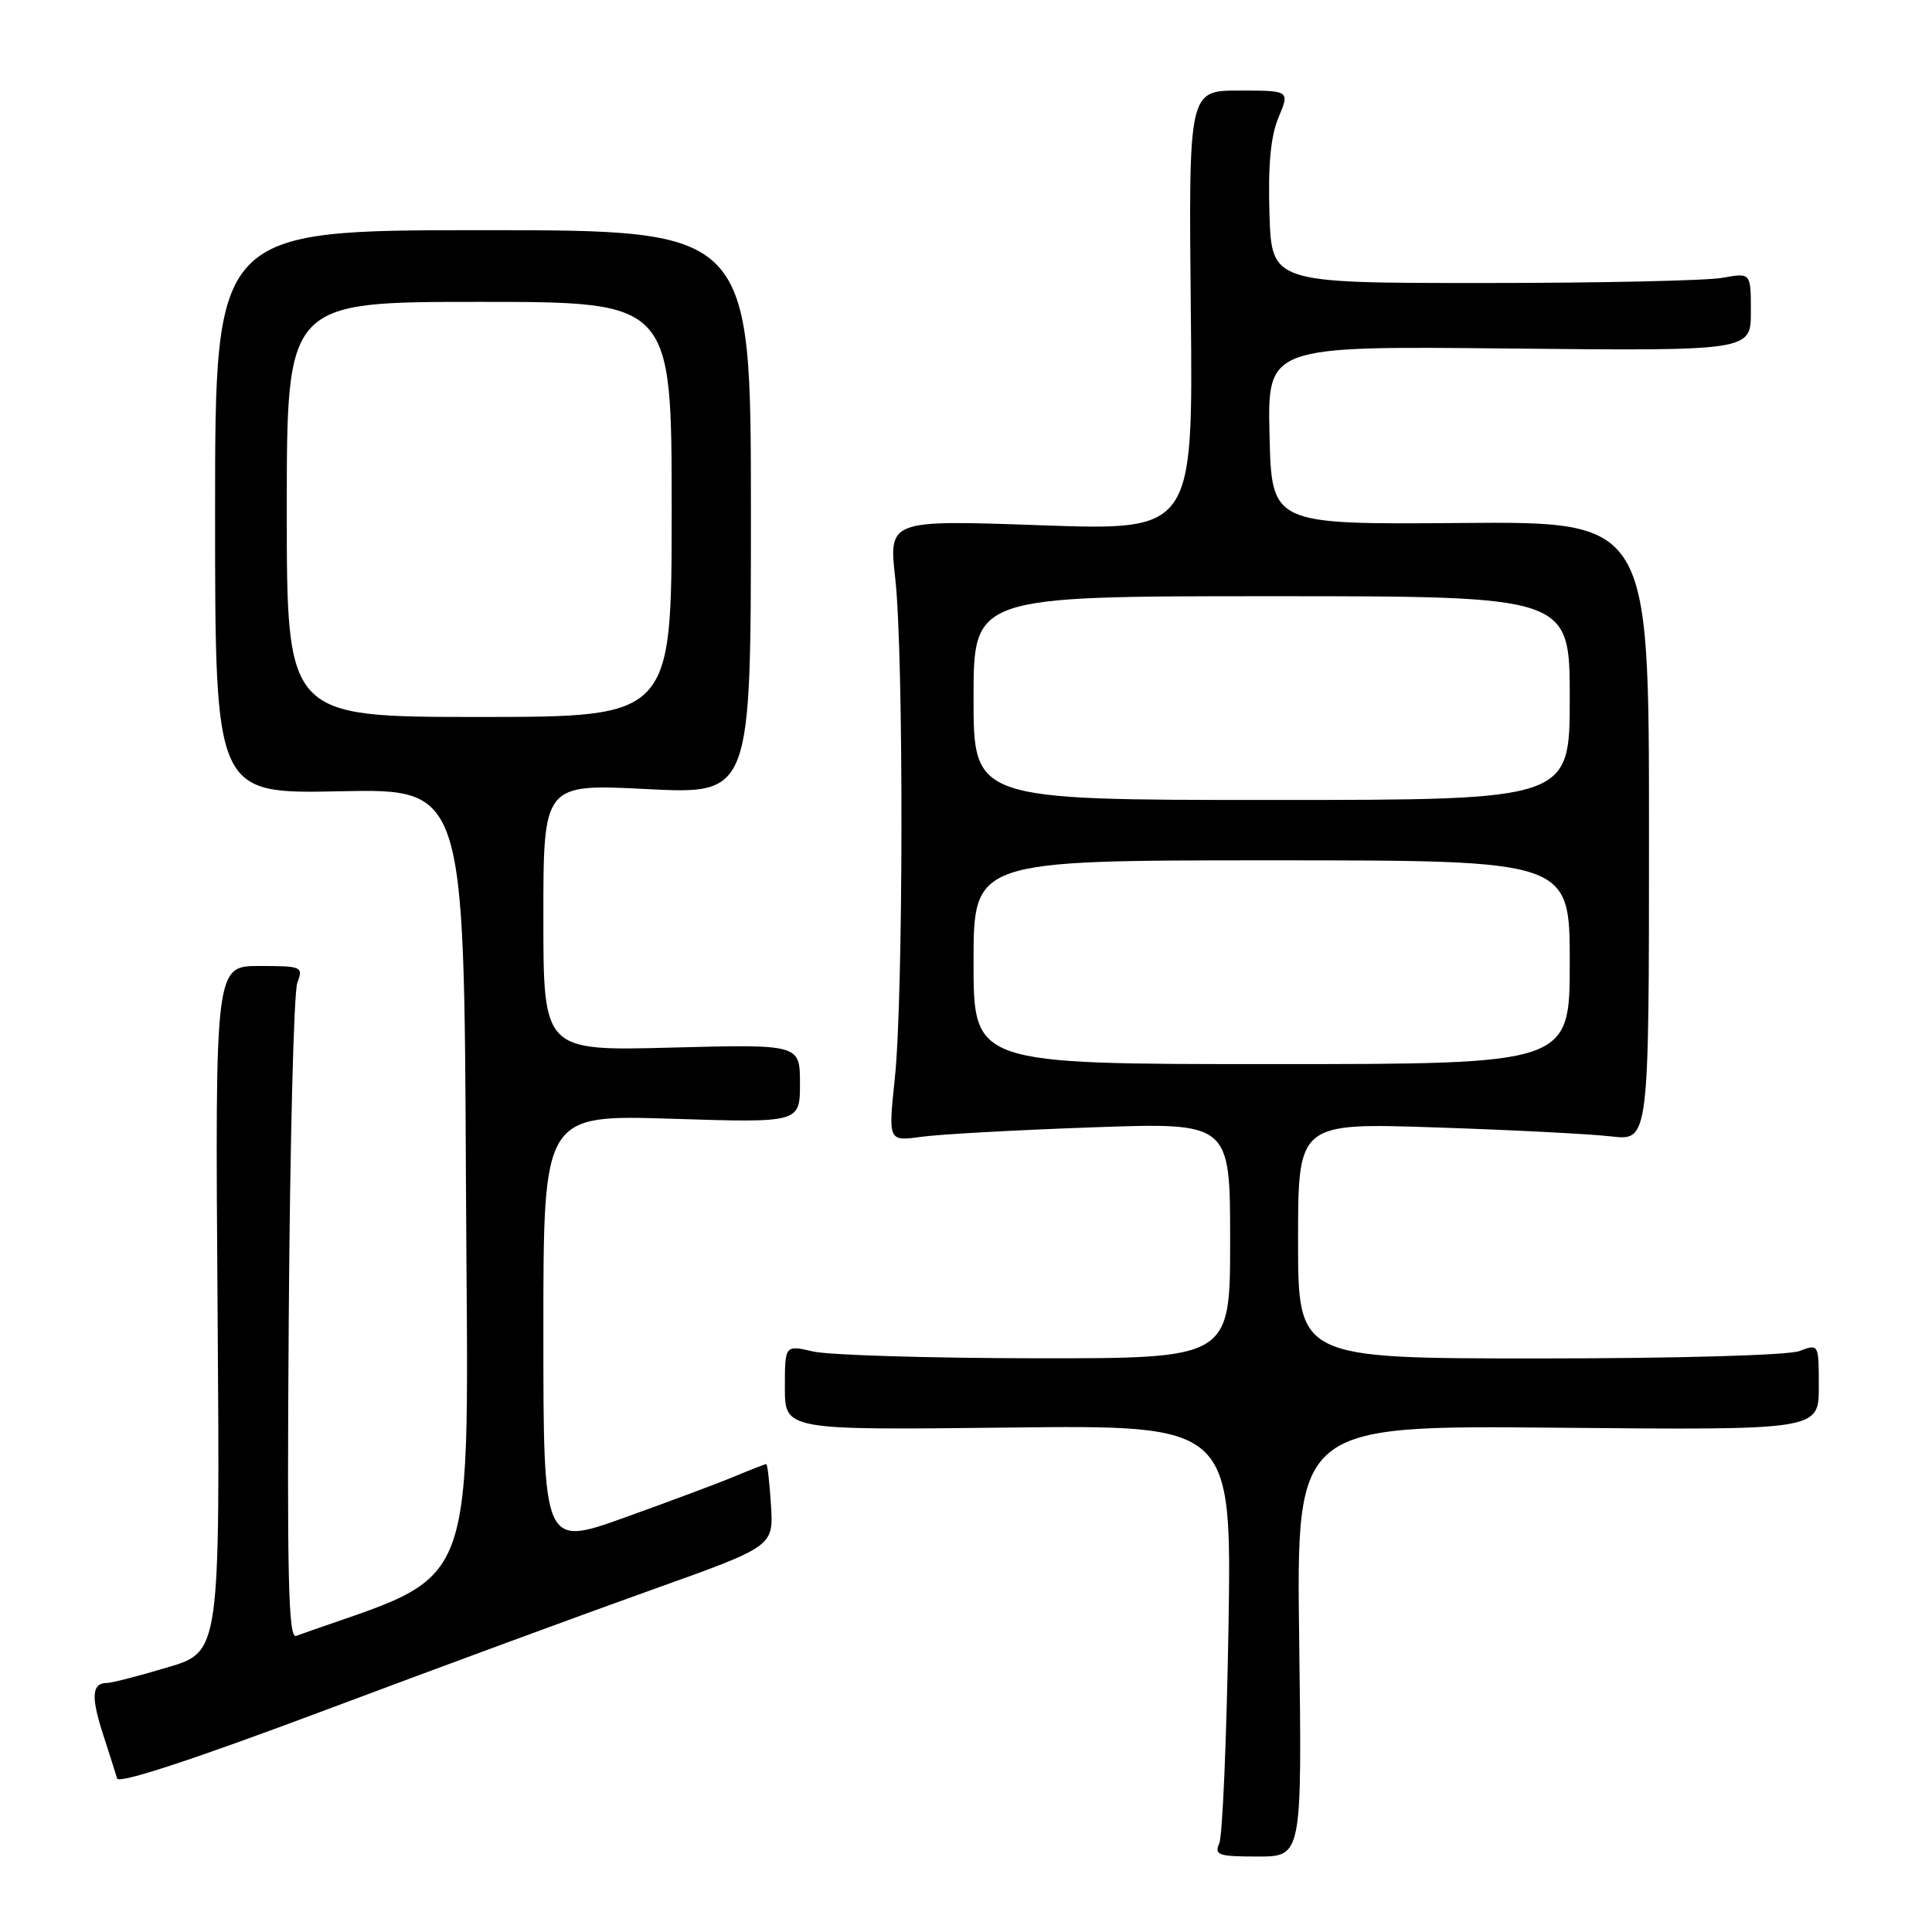 <?xml version="1.0" encoding="UTF-8" standalone="no"?>
<!DOCTYPE svg PUBLIC "-//W3C//DTD SVG 1.1//EN" "http://www.w3.org/Graphics/SVG/1.1/DTD/svg11.dtd" >
<svg xmlns="http://www.w3.org/2000/svg" xmlns:xlink="http://www.w3.org/1999/xlink" version="1.1" viewBox="0 0 256 256">
 <g >
 <path fill="currentColor"
d=" M 172.15 217.43 C 171.77 188.86 171.77 188.86 206.39 189.18 C 241.00 189.50 241.00 189.50 241.00 183.77 C 241.00 178.05 241.00 178.05 238.43 179.02 C 236.96 179.58 222.26 180.00 203.93 180.00 C 172.00 180.00 172.00 180.00 172.00 164.39 C 172.00 148.78 172.00 148.78 190.25 149.39 C 200.29 149.72 210.75 150.26 213.50 150.58 C 218.50 151.16 218.50 151.16 218.50 110.12 C 218.50 69.09 218.50 69.09 193.50 69.30 C 168.50 69.50 168.50 69.50 168.22 57.68 C 167.94 45.85 167.94 45.85 199.97 46.18 C 232.00 46.50 232.00 46.50 232.00 41.31 C 232.00 36.13 232.00 36.13 228.25 36.81 C 226.19 37.19 211.90 37.50 196.50 37.50 C 168.50 37.50 168.50 37.50 168.21 28.31 C 168.01 21.87 168.37 18.04 169.41 15.56 C 170.90 12.00 170.90 12.00 164.20 12.00 C 157.50 12.00 157.50 12.00 157.79 41.15 C 158.09 70.31 158.09 70.31 137.92 69.60 C 117.75 68.89 117.75 68.89 118.63 76.69 C 119.75 86.78 119.71 132.02 118.57 142.87 C 117.69 151.24 117.69 151.24 122.09 150.63 C 124.52 150.30 134.71 149.73 144.75 149.38 C 163.00 148.73 163.00 148.73 163.00 164.37 C 163.00 180.00 163.00 180.00 137.25 179.98 C 123.09 179.96 109.81 179.56 107.75 179.08 C 104.00 178.21 104.00 178.21 104.00 183.86 C 104.00 189.50 104.00 189.50 133.61 189.16 C 163.21 188.82 163.21 188.82 162.78 215.66 C 162.53 230.42 161.99 243.29 161.56 244.25 C 160.87 245.81 161.44 246.00 166.65 246.00 C 172.52 246.00 172.52 246.00 172.15 217.43 Z  M 86.50 210.61 C 102.50 204.90 102.50 204.90 102.16 199.45 C 101.97 196.45 101.69 194.00 101.53 194.00 C 101.37 194.00 99.50 194.73 97.37 195.62 C 95.24 196.51 88.66 198.97 82.75 201.09 C 72.00 204.94 72.00 204.94 72.00 176.32 C 72.00 147.71 72.00 147.71 89.00 148.24 C 106.00 148.78 106.00 148.78 106.00 143.57 C 106.00 138.37 106.00 138.37 89.00 138.81 C 72.00 139.26 72.00 139.26 72.00 121.56 C 72.00 103.86 72.00 103.86 85.75 104.56 C 99.50 105.25 99.50 105.25 99.50 67.88 C 99.50 30.50 99.50 30.50 64.00 30.50 C 28.50 30.50 28.50 30.50 28.50 67.85 C 28.50 105.19 28.50 105.19 45.00 104.85 C 61.50 104.50 61.50 104.50 61.74 156.50 C 62.00 213.25 64.02 207.86 39.23 216.77 C 38.21 217.14 38.02 208.81 38.26 174.87 C 38.42 151.56 38.93 131.49 39.39 130.25 C 40.20 128.08 40.03 128.00 34.37 128.00 C 28.50 128.00 28.50 128.00 28.83 173.43 C 29.16 218.87 29.16 218.87 22.22 220.93 C 18.41 222.07 14.80 223.00 14.20 223.00 C 12.19 223.00 12.03 224.73 13.60 229.63 C 14.47 232.31 15.33 235.02 15.52 235.66 C 15.74 236.40 25.73 233.12 43.18 226.57 C 58.21 220.93 77.70 213.75 86.50 210.61 Z  M 129.00 127.50 C 129.00 114.00 129.00 114.00 168.50 114.00 C 208.00 114.00 208.00 114.00 208.00 127.50 C 208.00 141.00 208.00 141.00 168.50 141.00 C 129.00 141.00 129.00 141.00 129.00 127.50 Z  M 129.00 92.50 C 129.00 79.00 129.00 79.00 168.50 79.00 C 208.00 79.00 208.00 79.00 208.00 92.50 C 208.00 106.00 208.00 106.00 168.50 106.00 C 129.00 106.00 129.00 106.00 129.00 92.50 Z  M 38.00 67.50 C 38.00 40.00 38.00 40.00 63.50 40.00 C 89.00 40.00 89.00 40.00 89.00 67.50 C 89.00 95.00 89.00 95.00 63.50 95.00 C 38.00 95.00 38.00 95.00 38.00 67.50 Z "/>
</g>
</svg>